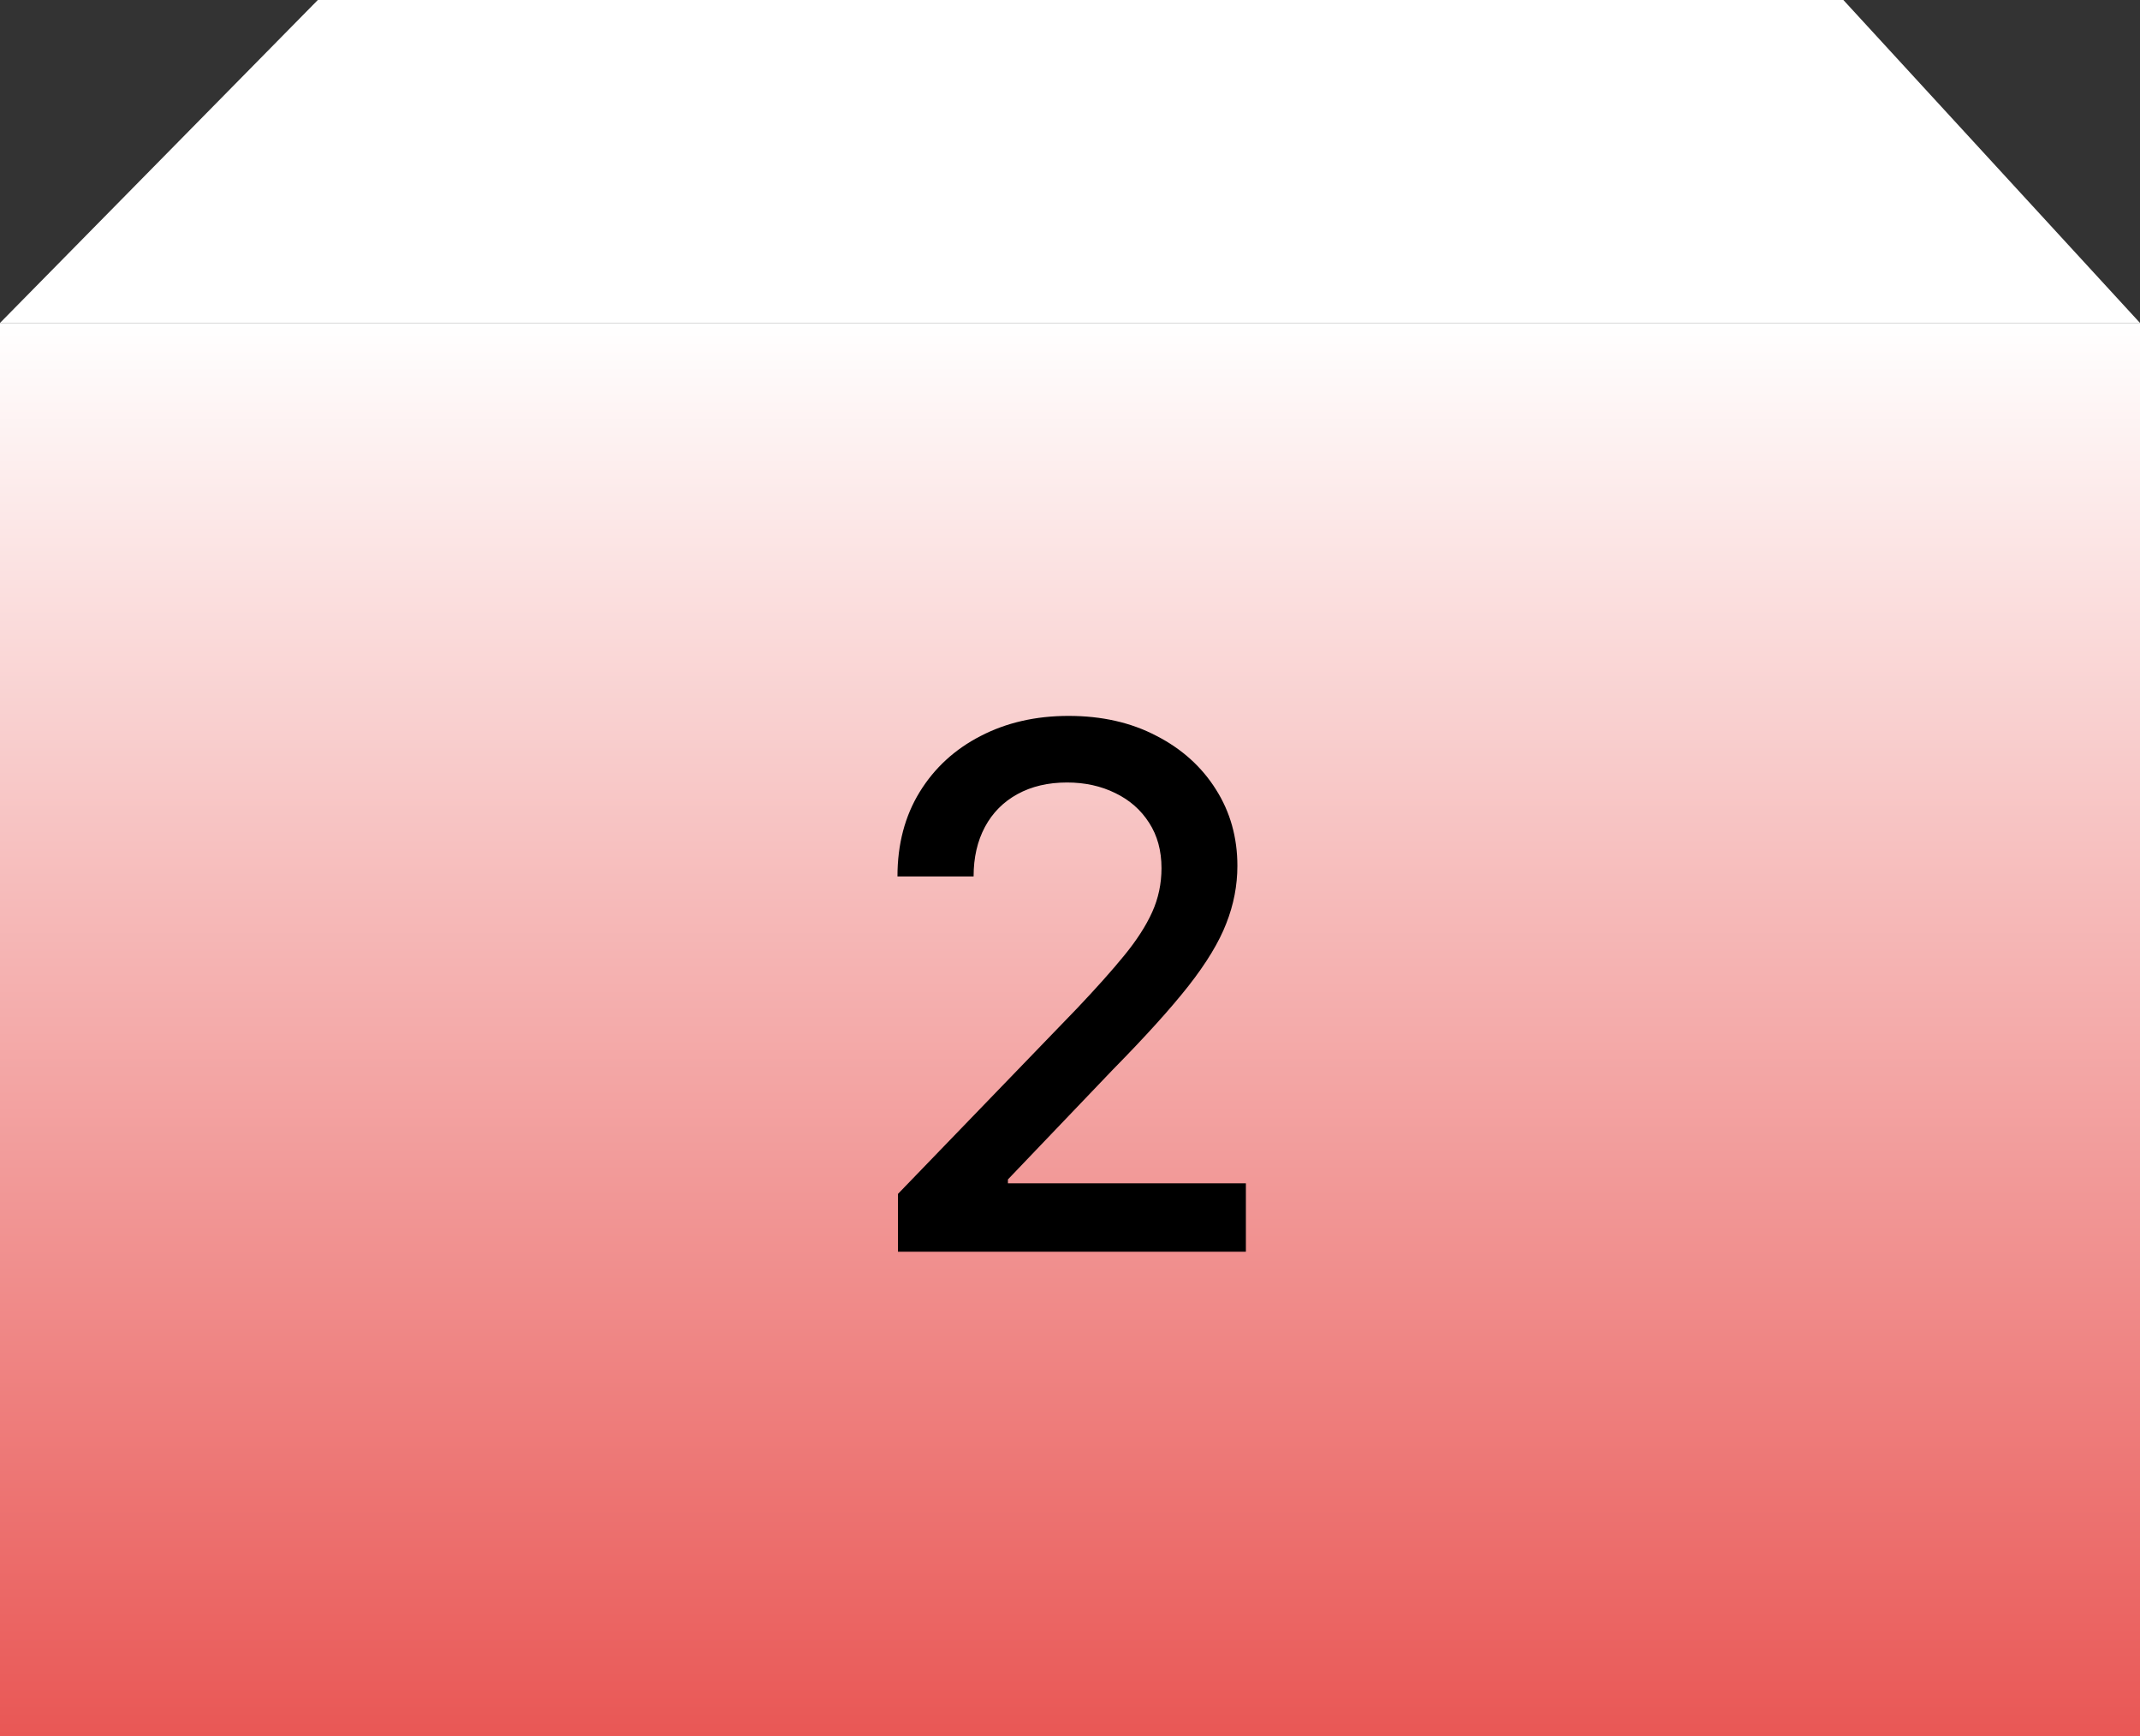 <svg width="106" height="86" viewBox="0 0 106 86" fill="none" xmlns="http://www.w3.org/2000/svg">
<rect x="0" y="0" width="106" height="86" fill="#333333" stroke="none"/>
<path d="M15.743 0L0 15.996H106L91.307 0H15.743Z" fill="white"/>
<rect y="15.996" width="106" height="70.004" fill="url(#paint0_linear_2386_228)"/>
<path d="M44.479 62V59.136L53.339 49.957C54.285 48.96 55.065 48.087 55.678 47.337C56.3 46.578 56.765 45.858 57.072 45.176C57.379 44.494 57.532 43.77 57.532 43.003C57.532 42.133 57.327 41.383 56.918 40.753C56.509 40.114 55.951 39.624 55.244 39.283C54.536 38.933 53.739 38.758 52.853 38.758C51.916 38.758 51.097 38.95 50.398 39.334C49.7 39.717 49.163 40.258 48.788 40.957C48.413 41.656 48.225 42.474 48.225 43.412H44.454C44.454 41.818 44.82 40.425 45.553 39.231C46.286 38.038 47.292 37.114 48.57 36.457C49.849 35.793 51.302 35.46 52.93 35.46C54.575 35.46 56.023 35.788 57.276 36.445C58.538 37.092 59.522 37.979 60.229 39.104C60.937 40.22 61.291 41.481 61.291 42.888C61.291 43.859 61.107 44.81 60.741 45.739C60.383 46.668 59.756 47.703 58.861 48.845C57.967 49.979 56.722 51.355 55.129 52.974L49.925 58.42V58.612H61.712V62H44.479Z" fill="black"/>
<defs>
<linearGradient id="paint0_linear_2386_228" x1="53" y1="15.996" x2="53" y2="86.001" gradientUnits="userSpaceOnUse">
<stop offset="0" stop-color="white"/>
<stop offset="1" stop-color="#E95755"/>
</linearGradient>
</defs>
</svg>
